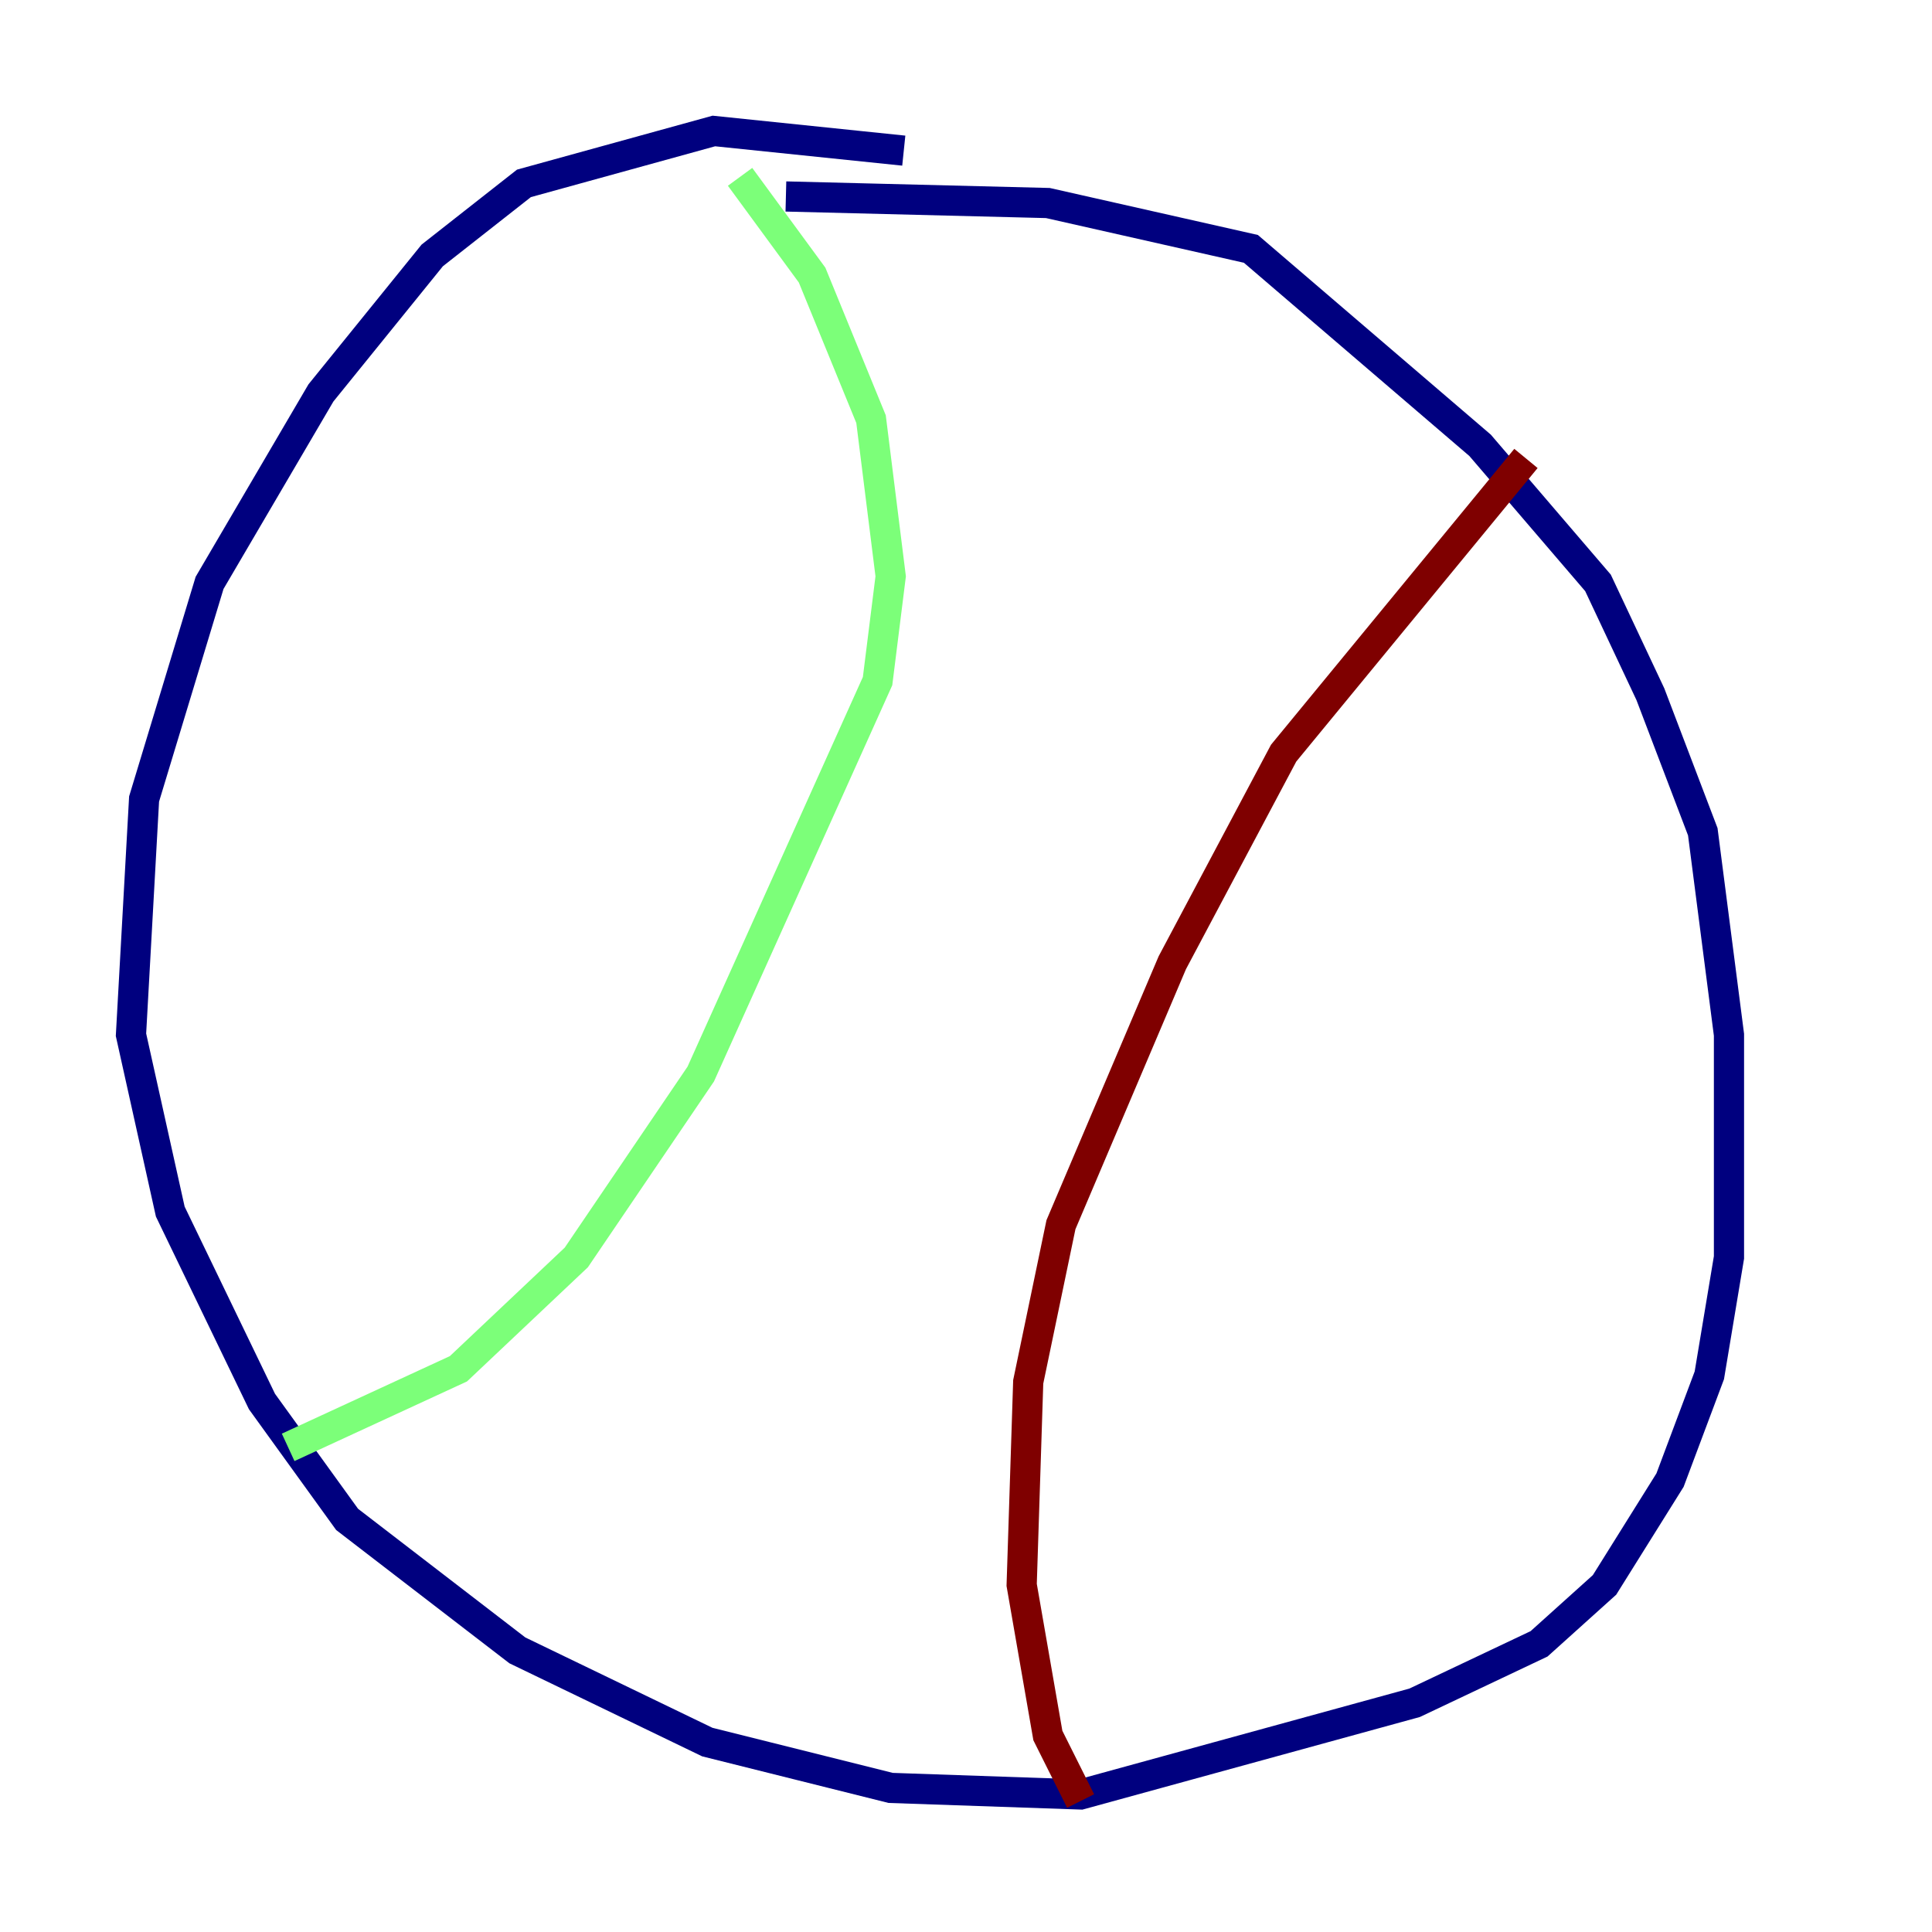 <?xml version="1.0" encoding="utf-8" ?>
<svg baseProfile="tiny" height="128" version="1.2" viewBox="0,0,128,128" width="128" xmlns="http://www.w3.org/2000/svg" xmlns:ev="http://www.w3.org/2001/xml-events" xmlns:xlink="http://www.w3.org/1999/xlink"><defs /><polyline fill="none" points="59.878,9.98 47.295,8.678 34.712,12.149 28.637,16.922 21.261,26.034 13.885,38.617 9.546,52.936 8.678,68.556 11.281,80.271 17.356,92.854 22.997,100.664 34.278,109.342 46.861,115.417 59.01,118.454 71.593,118.888 93.722,112.814 101.966,108.909 106.305,105.003 110.644,98.061 113.248,91.119 114.549,83.308 114.549,68.556 112.814,55.105 109.342,45.993 105.871,38.617 98.061,29.505 82.875,16.488 69.424,13.451 52.068,13.017" stroke="#00007f" stroke-width="2" /><polyline fill="none" points="49.031,11.715 53.803,18.224 57.709,27.77 59.01,38.183 58.142,45.125 46.427,71.159 38.183,83.308 30.373,90.685 19.091,95.891" stroke="#7cff79" stroke-width="2" /><polyline fill="none" points="101.098,30.373 85.044,49.898 77.668,63.783 70.291,81.139 68.122,91.552 67.688,105.003 69.424,114.983 71.593,119.322" stroke="#7f0000" stroke-width="2" /></svg>